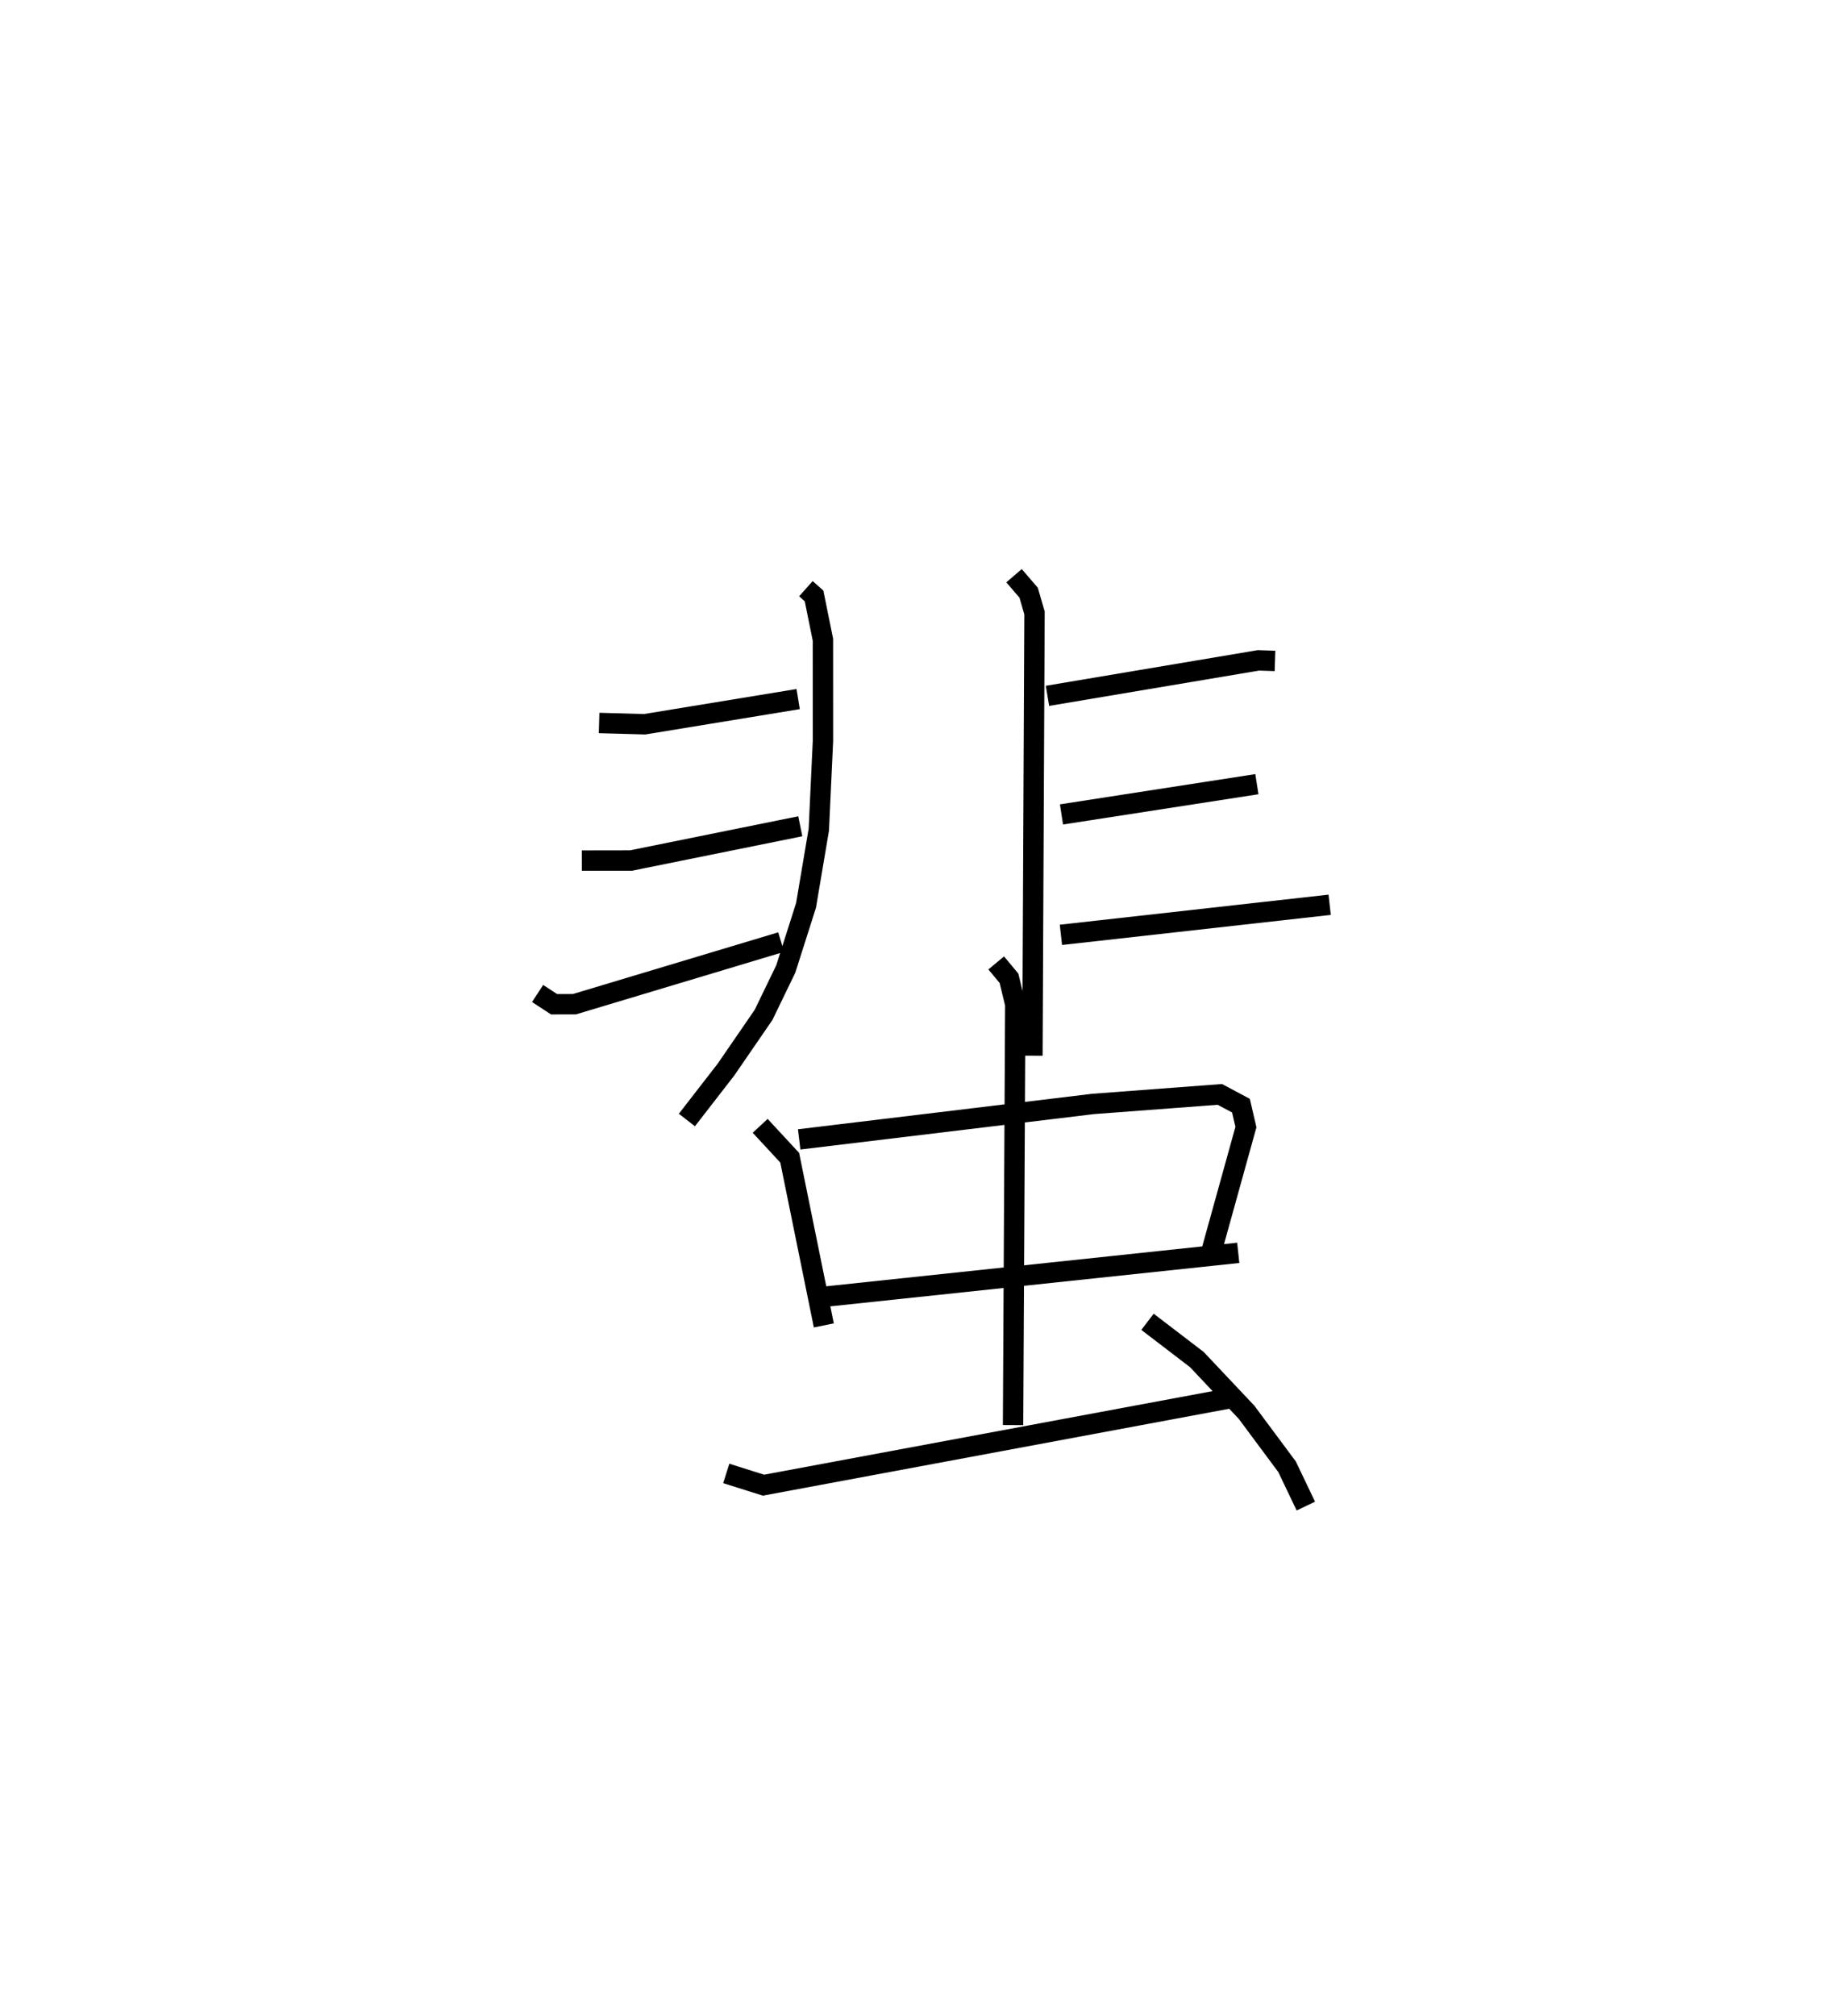 <?xml version="1.0" encoding="utf-8" ?>
<svg baseProfile="full" height="98.879" version="1.1" width="90.264" xmlns="http://www.w3.org/2000/svg" xmlns:ev="http://www.w3.org/2001/xml-events" xmlns:xlink="http://www.w3.org/1999/xlink"><defs /><rect fill="white" height="98.879" width="90.264" x="0" y="0" /><path d="M25,25 m0.0,0.0 m14.556,3.877 l0.4,0.356 0.436,2.149 l0.001,4.971 -0.203,4.346 l-0.627,3.712 -0.993,3.118 l-1.091,2.254 -1.844,2.683 l-1.92,2.475 m16.057,-26.7 l0.718,0.835 0.287,0.993 l-0.102,21.717 m-21.269,-16.321 l2.234,0.063 7.536,-1.235 m-10.618,7.923 l2.416,-0.004 8.307,-1.68 m-12.894,8.202 l0.808,0.528 1,-0.002 l10.147,-3.047 m13.072,-12.079 l10.35,-1.74 0.817,0.026 m-10.48,7.531 l9.591,-1.484 m-9.619,7.391 l13.191,-1.475 m-27.952,10.844 l1.449,1.564 1.675,8.226 m-1.21,-9.125 l14.429,-1.739 6.221,-0.468 l1.034,0.553 0.244,1.049 l-1.719,6.193 m-18.873,2.12 l20.215,-2.143 m-11.88,-14.222 l0.627,0.754 0.309,1.279 l-0.109,20.638 m-14.077,2.372 l1.827,0.576 23.112,-4.304 m-4.263,-3.71 l2.422,1.852 2.44,2.586 l1.988,2.673 0.922,1.929 " fill="none" stroke="black" stroke-width="1" /></svg>